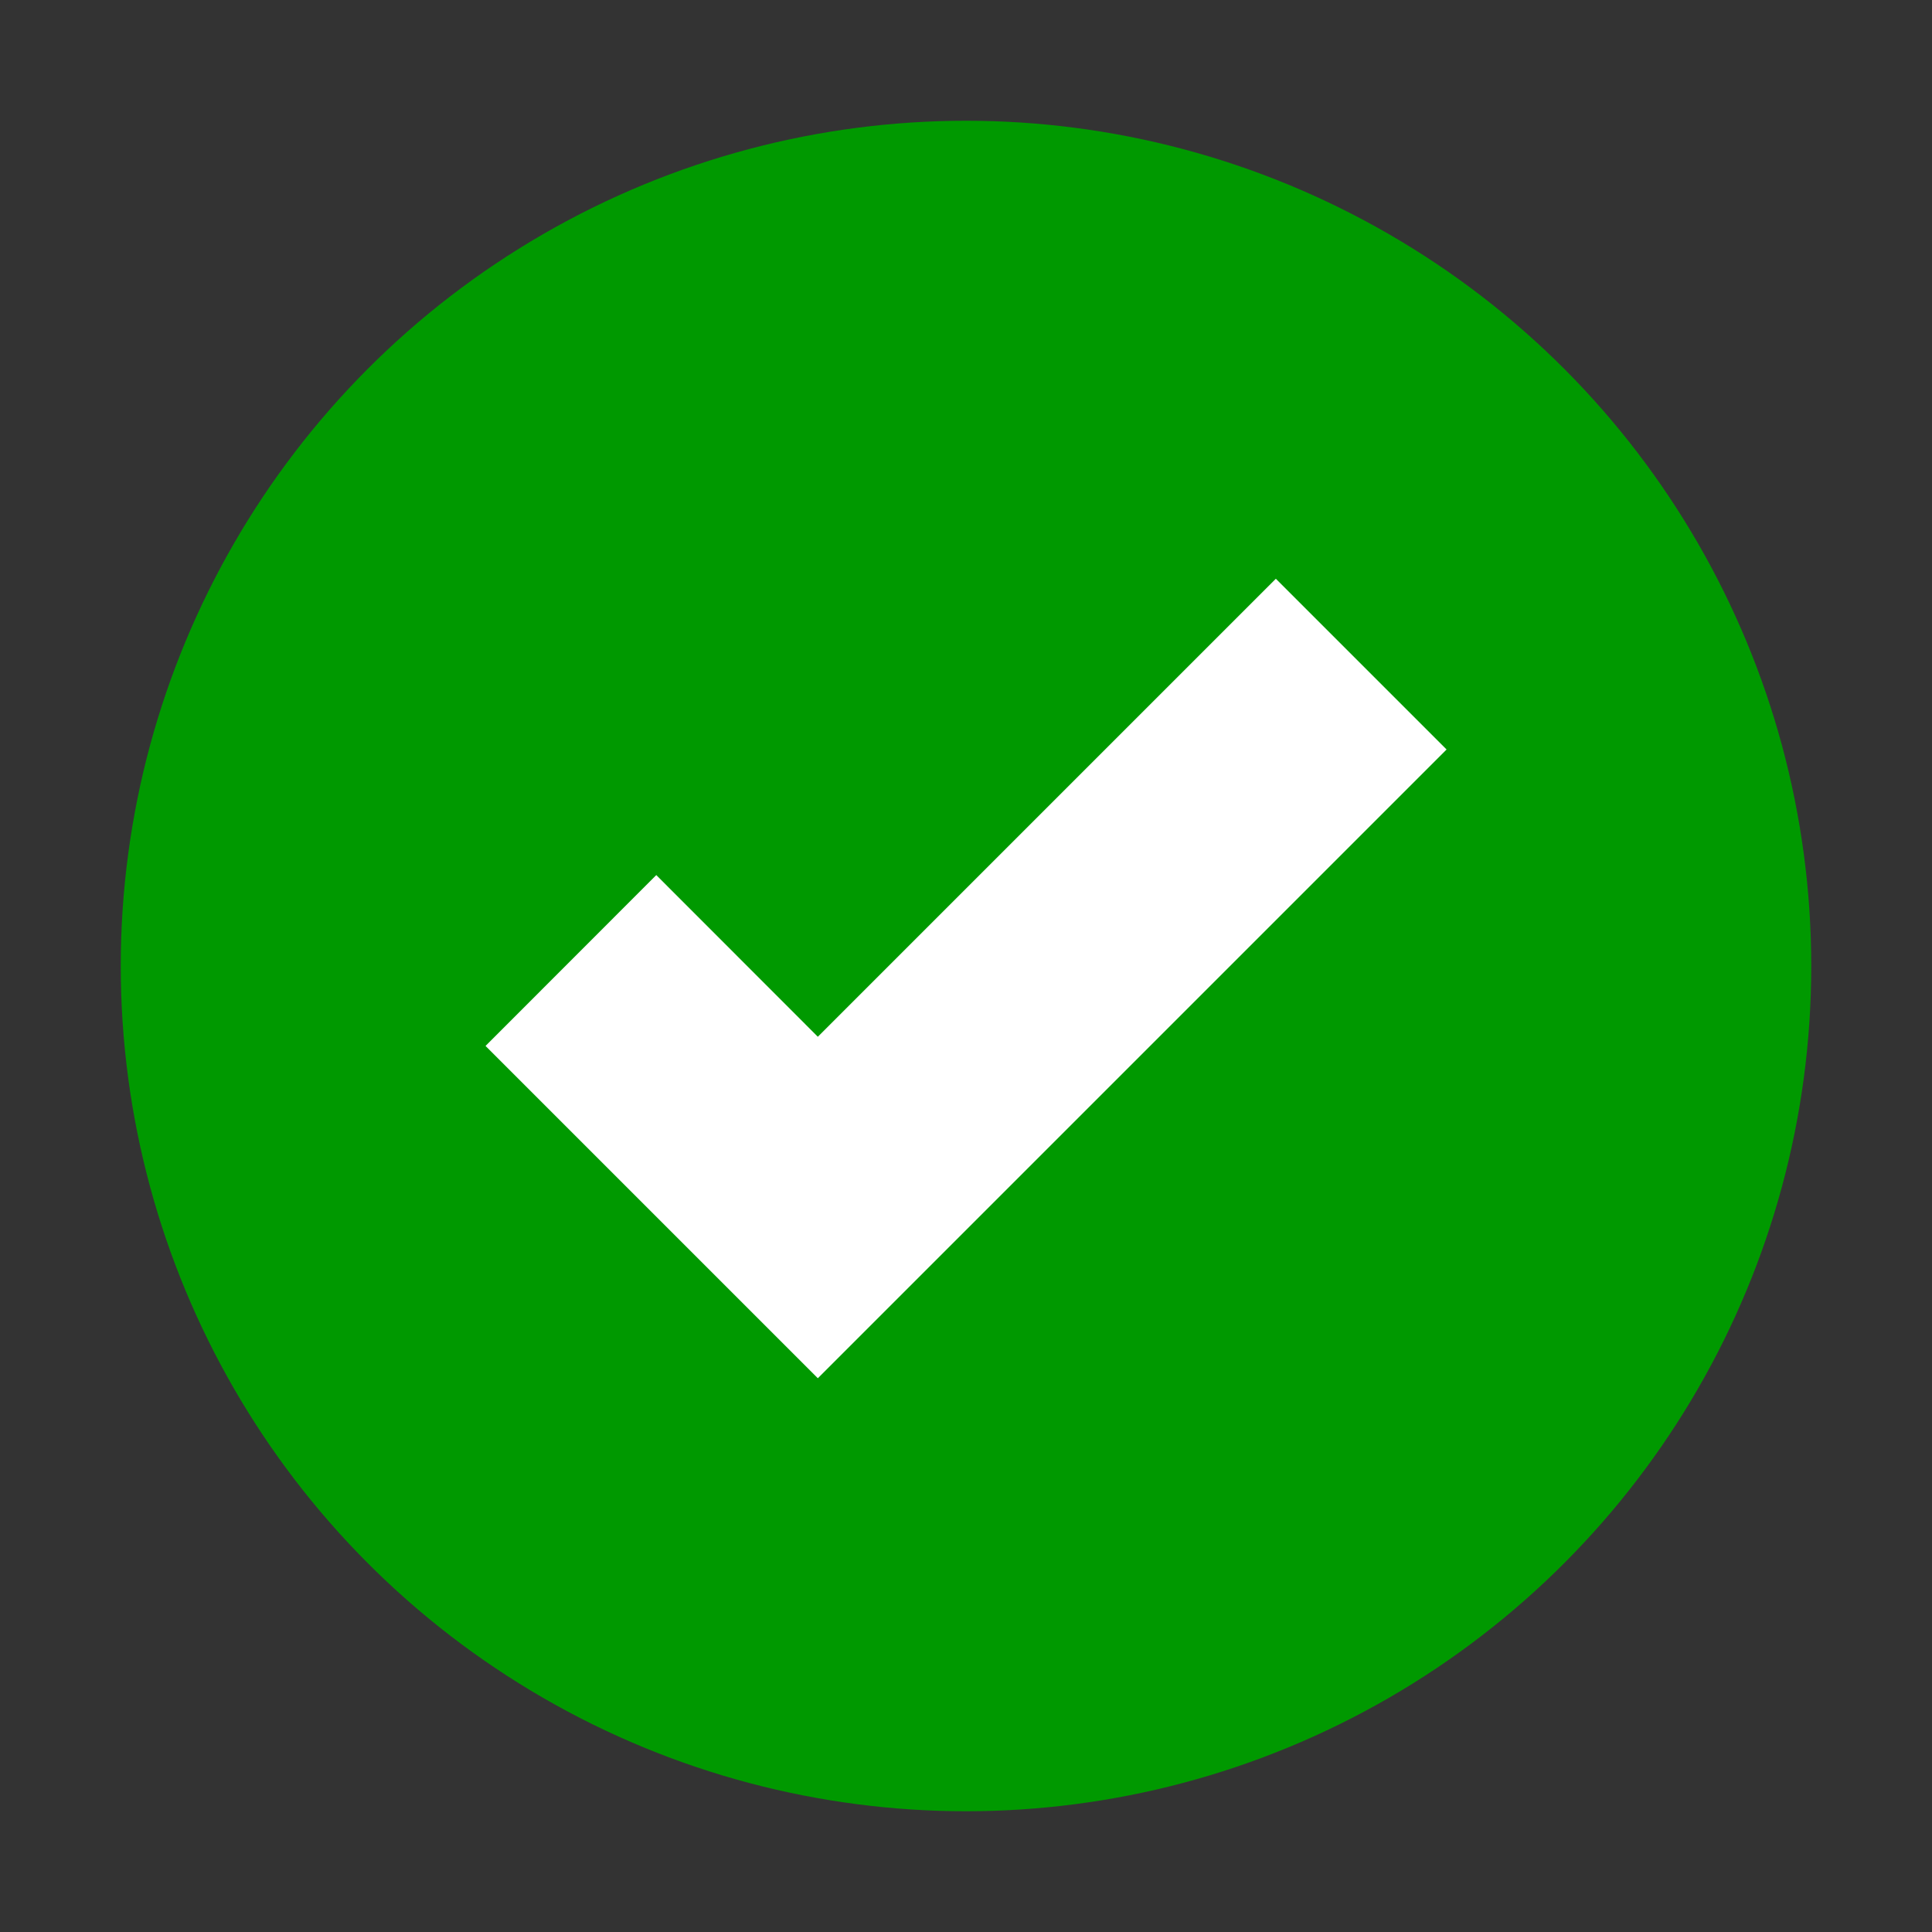 <svg width="16" height="16" viewBox="0 0 16 16" fill="none" xmlns="http://www.w3.org/2000/svg">
<rect x="0" y="0" width="16" height="16" fill="#333333" stroke="none"/>
<circle cx="8" cy="8" r="7" fill="#009900"/>
<path fill-rule="evenodd" clip-rule="evenodd" d="M11.98 6.207L6.773 11.414L4.021 8.662L5.435 7.247L6.773 8.586L10.566 4.793L11.98 6.207Z" fill="white"/>
</svg>
